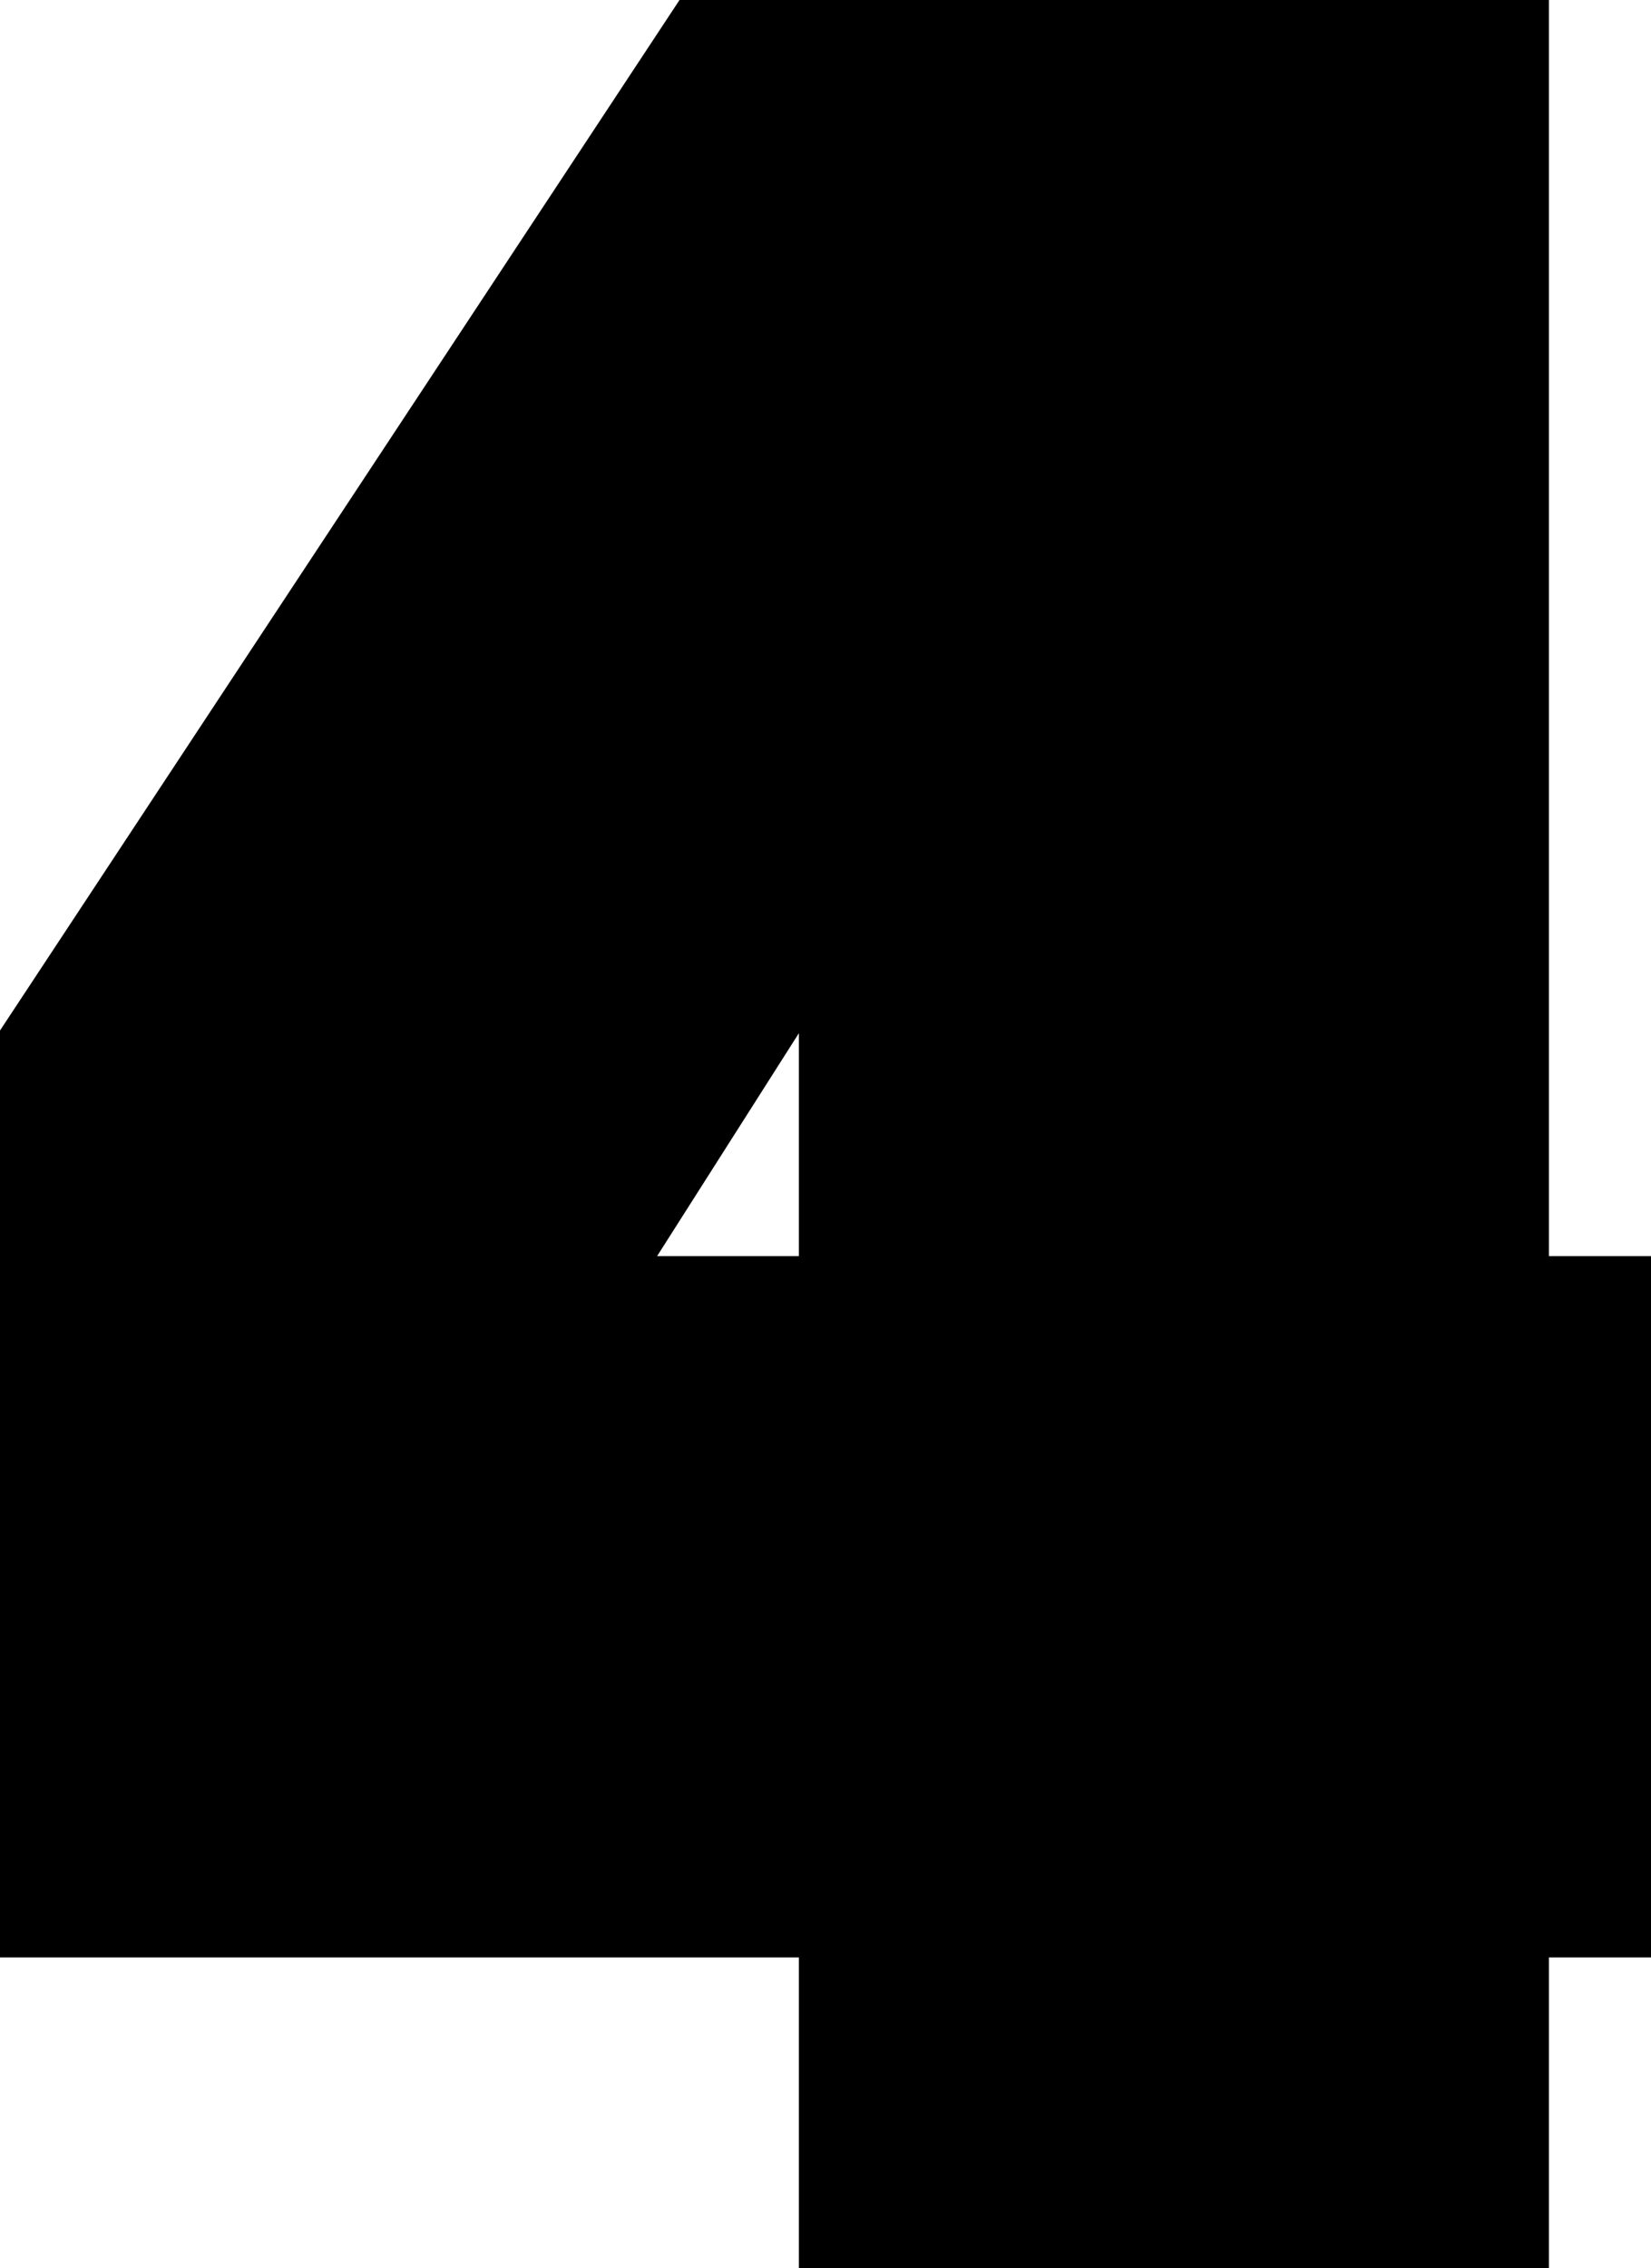 <svg xmlns="http://www.w3.org/2000/svg" width="3.72" height="5.11" viewBox="1576.34 1607.89 3.72 5.11">
                <rect x="1576.34" y="1607.89" width="3.72" height="5.11" fill="white"/>
                <path d="M 1578.64 1608.5 L 1576.91 1611.22 L 1578.64 1611.22 Z M 1578.47 1607.89 L 1579.33 1607.89 L 1579.33 1611.22 L 1580.06 1611.22 L 1580.06 1611.8 L 1579.33 1611.8 L 1579.33 1613.0 L 1578.64 1613.0 L 1578.64 1611.8 L 1576.34 1611.8 L 1576.34 1611.12 Z" stroke="black" fill="none" stroke-width="1" />
                </svg>